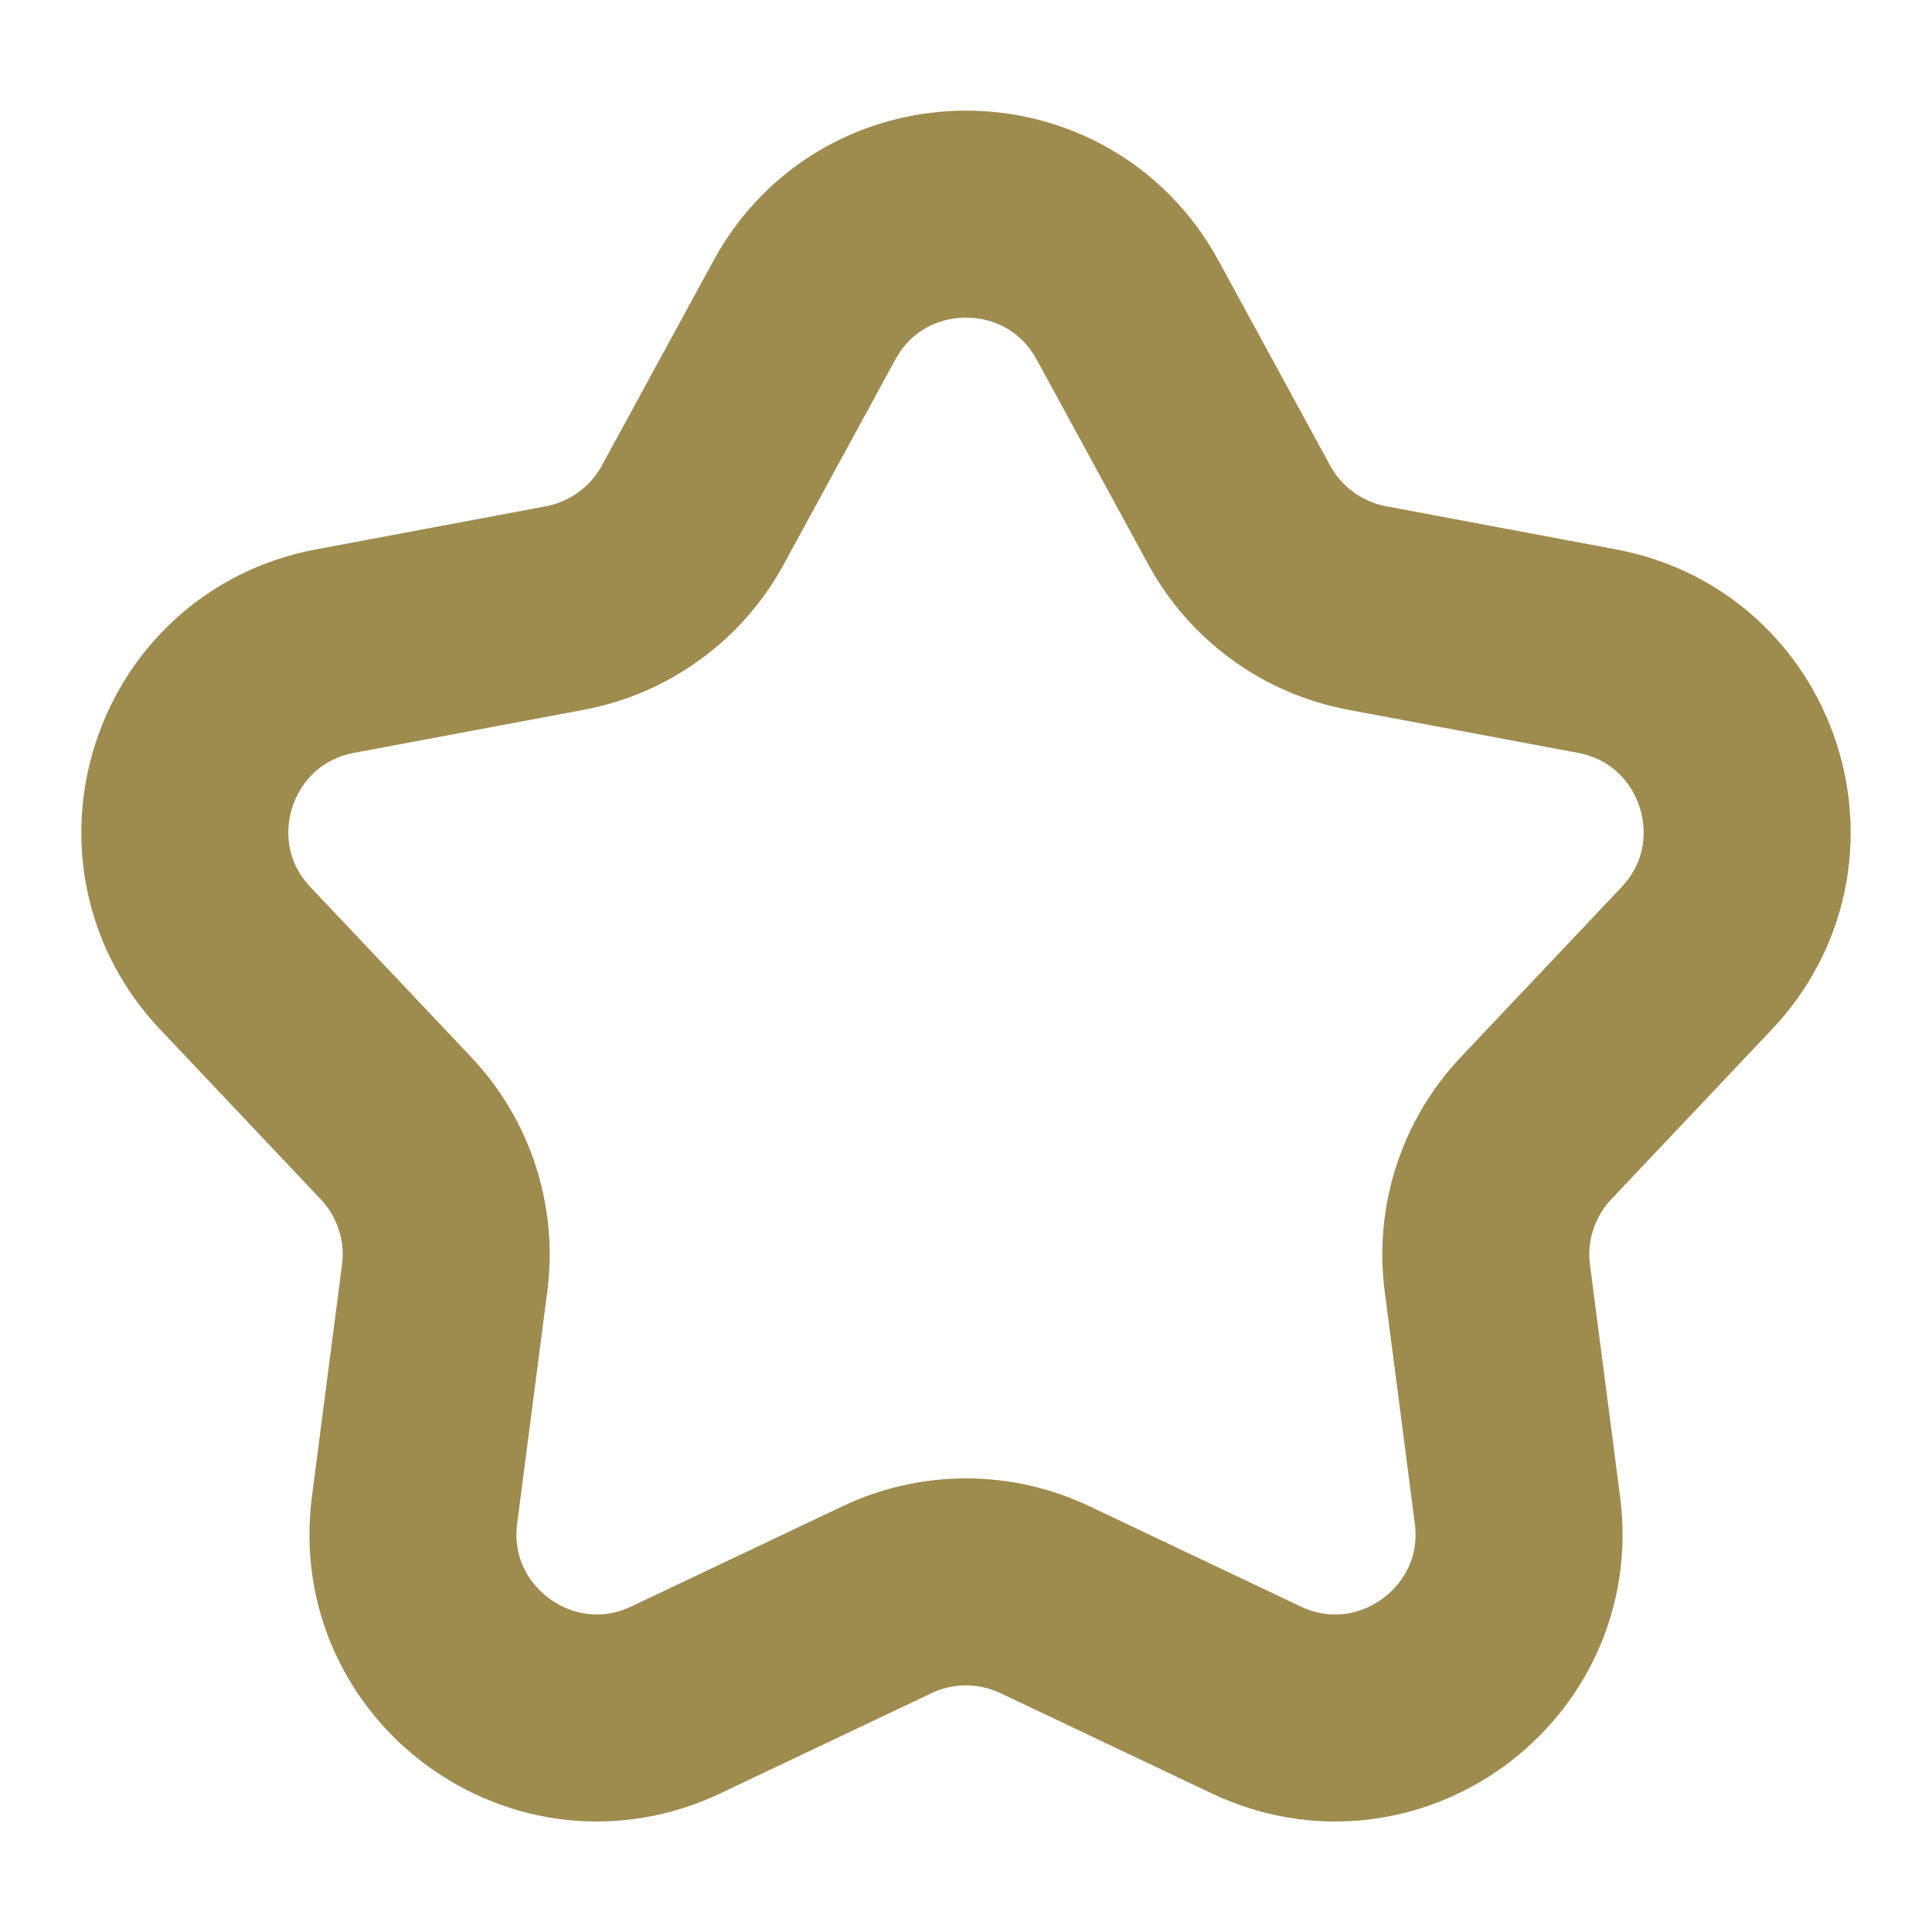 <svg width="14" height="14" viewBox="0 0 14 14" fill="none" xmlns="http://www.w3.org/2000/svg">
<path d="M5.829 2.247C6.335 1.32 7.665 1.32 8.171 2.247L8.981 3.734C9.173 4.085 9.513 4.332 9.907 4.406L11.571 4.718C12.609 4.912 13.02 6.177 12.295 6.944L11.131 8.175C10.856 8.466 10.726 8.865 10.778 9.262L10.996 10.942C11.132 11.989 10.055 12.771 9.102 12.318L7.572 11.592C7.21 11.42 6.79 11.42 6.428 11.592L4.898 12.318C3.945 12.771 2.868 11.989 3.004 10.942L3.222 9.262C3.274 8.865 3.144 8.466 2.869 8.175L1.705 6.944C0.98 6.177 1.391 4.912 2.429 4.718L4.093 4.406C4.487 4.332 4.827 4.085 5.019 3.734L5.829 2.247Z" stroke="#9E8B4E" stroke-width="1.5" stroke-linejoin="round"/>
</svg>
